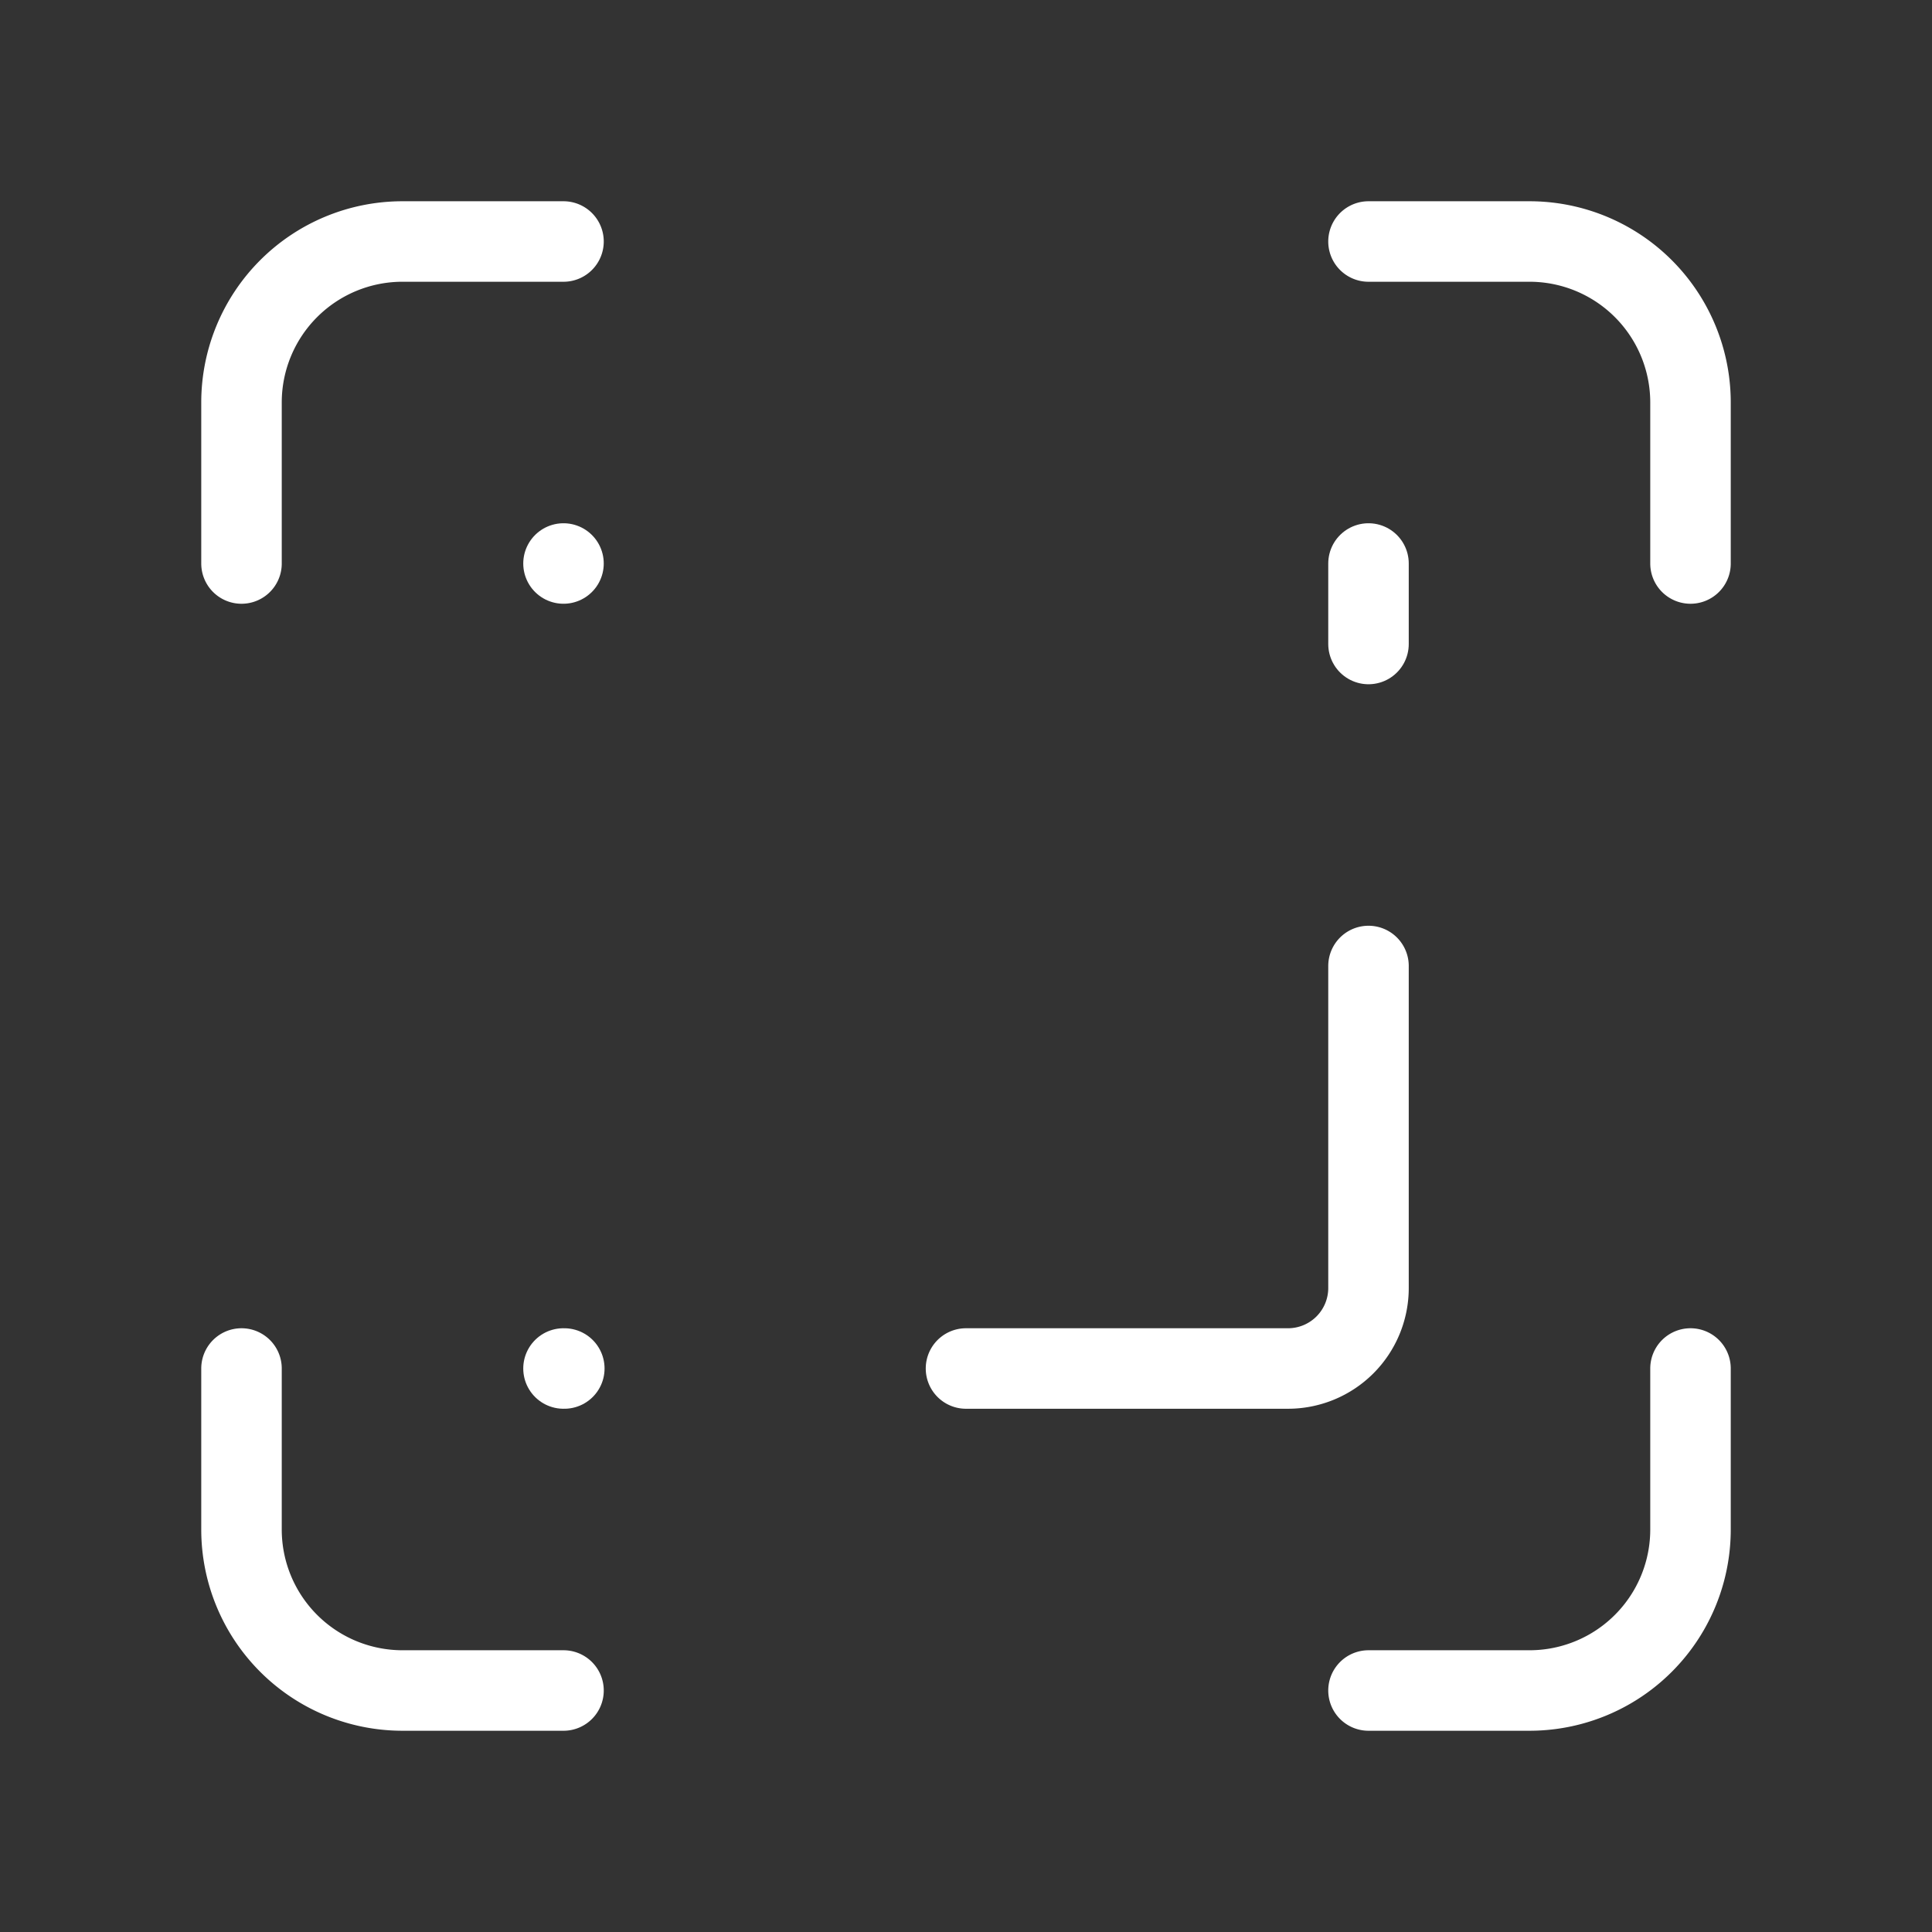 <svg            
  xmlns="http://www.w3.org/2000/svg"
  
  
  viewBox="0 0 24 24"
  fill="none"
  stroke="white"
stroke-linecap="round"
  stroke-linejoin="round"
           width="20" height="20">
  <rect x="0" y="0" width="24" height="24" fill="#333333" stroke="none"/>
  <path stroke="white" d="M17 12v4a1 1 0 0 1-1 1h-4" />
  <path stroke="white" d="M17 3h2a2 2 0 0 1 2 2v2" />
  <path stroke="white" d="M17 8V7" />
  <path stroke="white" d="M21 17v2a2 2 0 0 1-2 2h-2" />
  <path stroke="white" d="M3 7V5a2 2 0 0 1 2-2h2" />
  <path stroke="white" d="M7 17h.01" />
  <path stroke="white" d="M7 21H5a2 2 0 0 1-2-2v-2" />
  <rect x="7" y="7"   rx="1" />
</svg>
